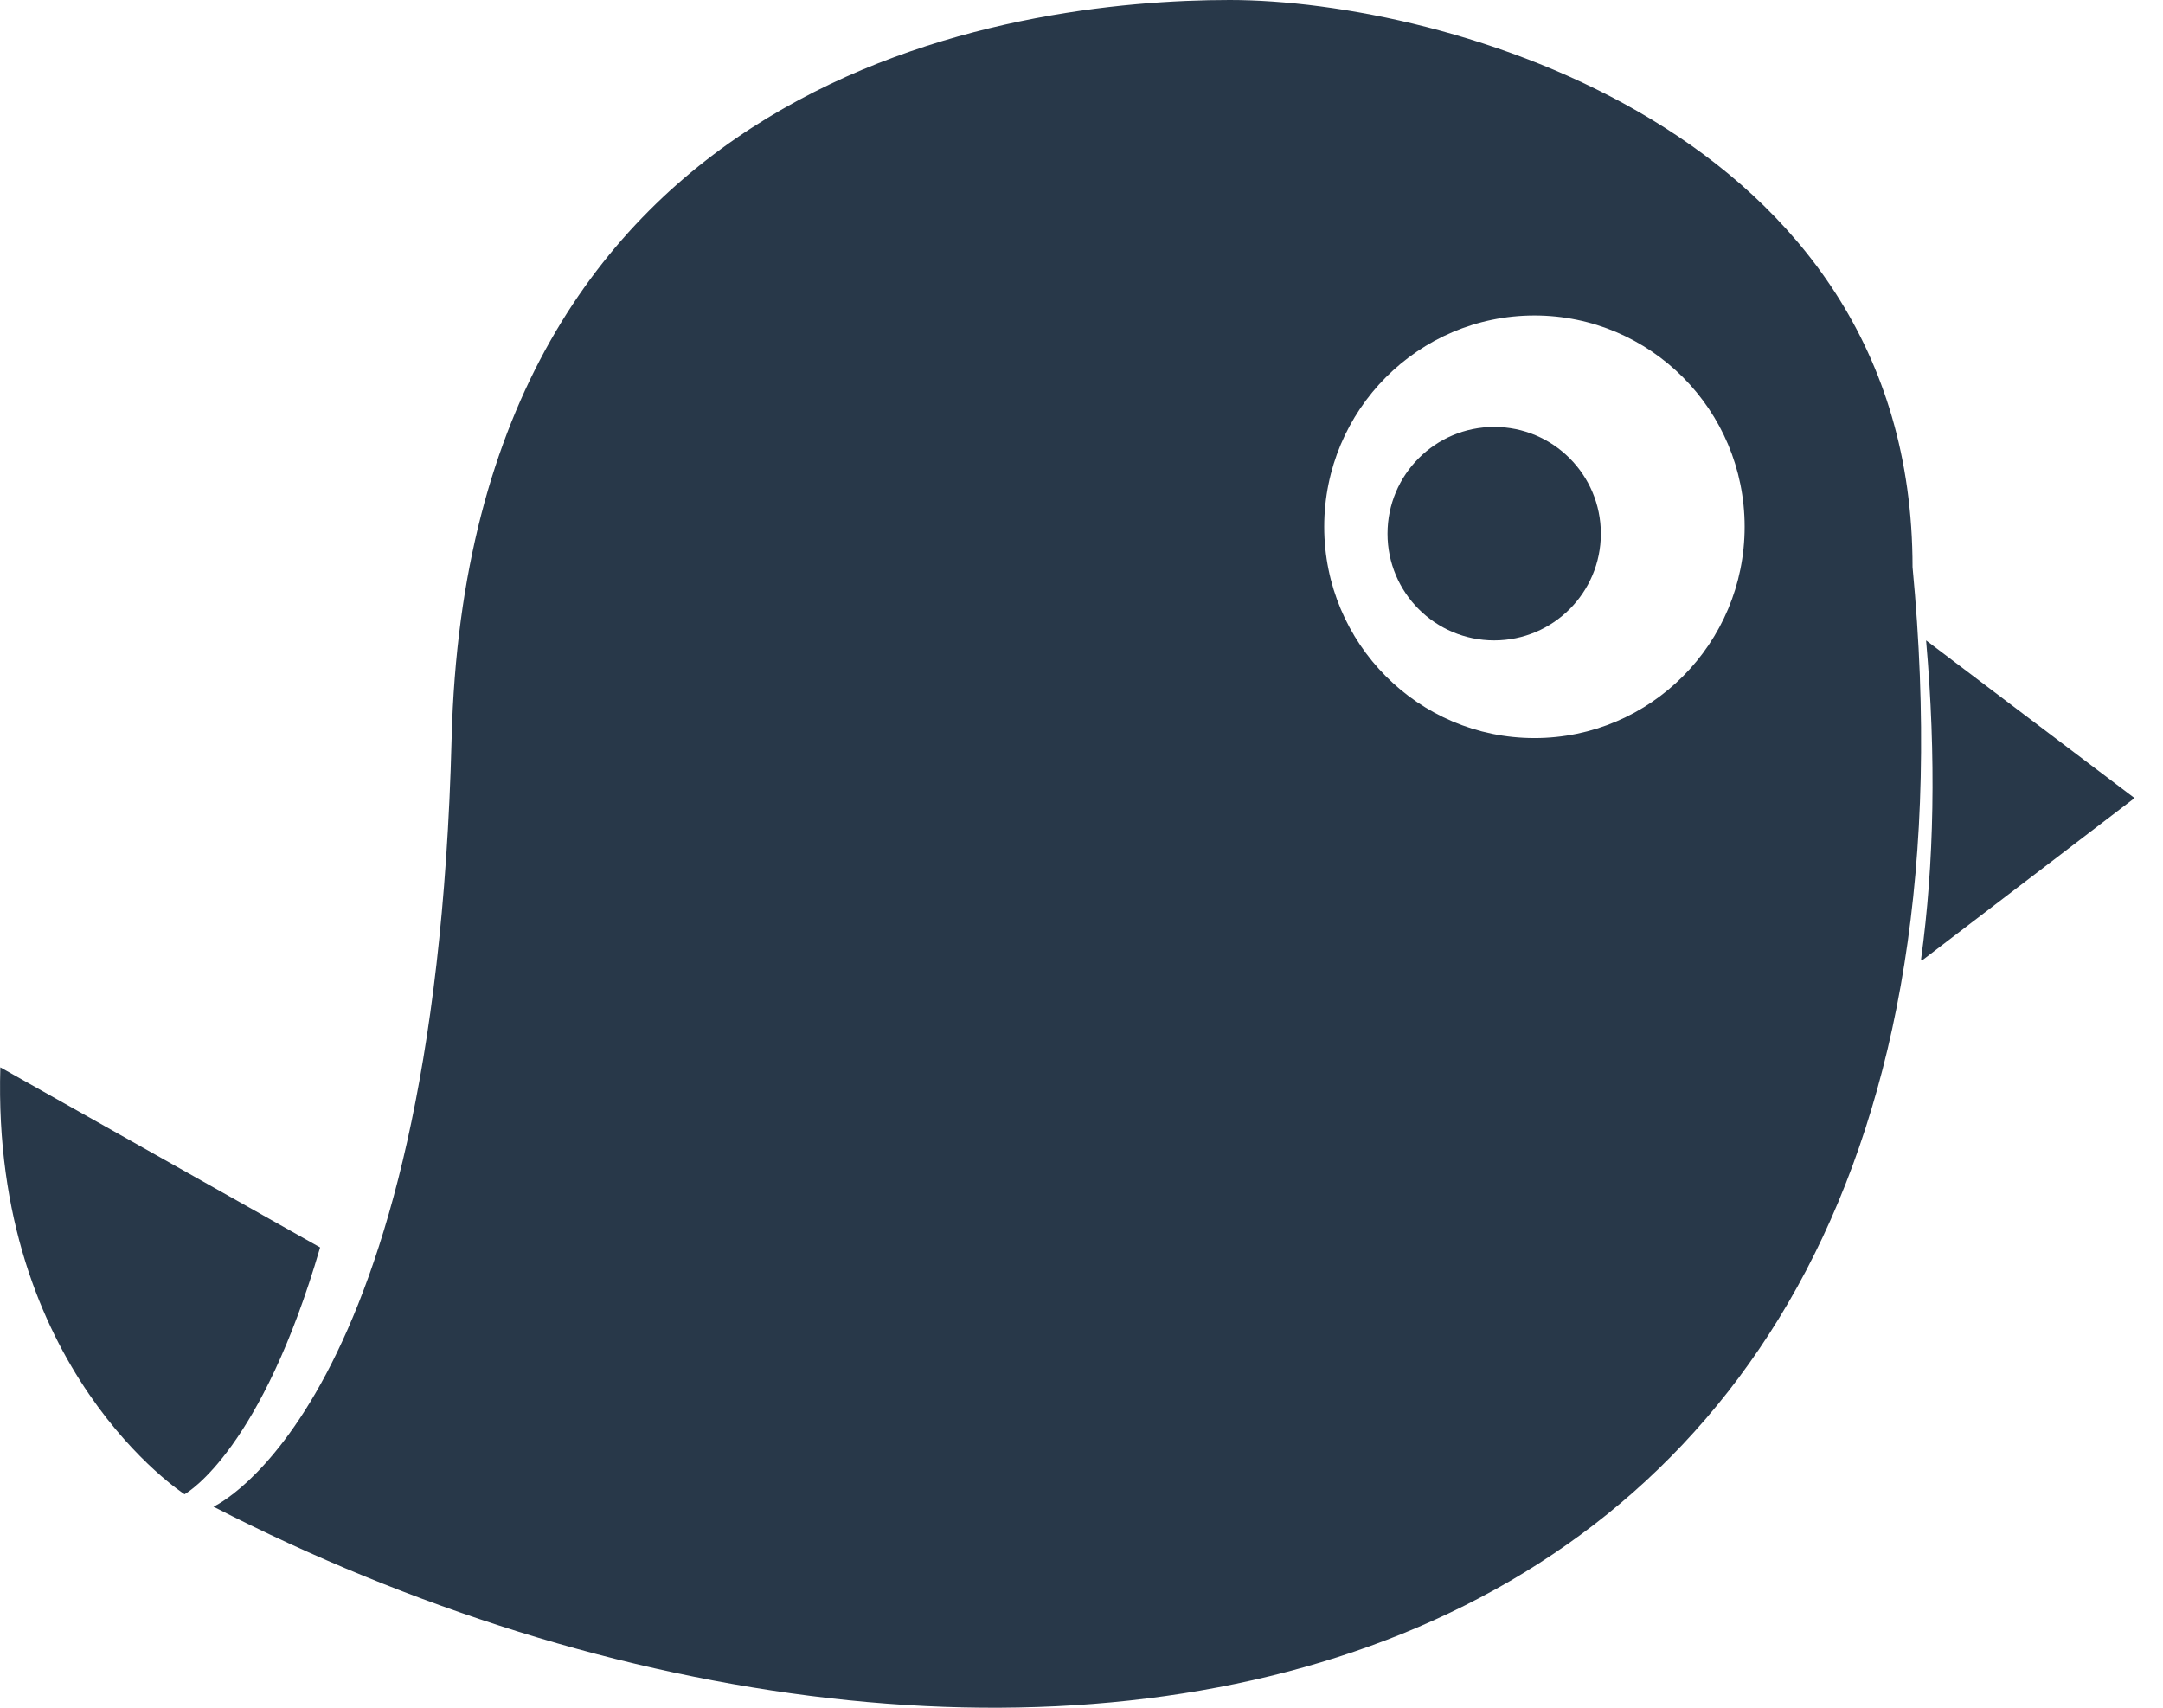 <?xml version="1.0" encoding="UTF-8"?>
<svg width="19px" height="15px" viewBox="0 0 19 15" version="1.1" xmlns="http://www.w3.org/2000/svg" xmlns:xlink="http://www.w3.org/1999/xlink">
    <!-- Generator: Sketch 49.3 (51167) - http://www.bohemiancoding.com/sketch -->
    <title>noun_22629_cc</title>
    <desc>Created with Sketch.</desc>
    <defs></defs>
    <g id="Page-1" stroke="none" stroke-width="1" fill="none" fill-rule="evenodd">
        <g id="ADMIN---my-profile" transform="translate(-342, -821)" fill="#283849">
            <g id="Group-21" transform="translate(224, 819)">
                <g id="noun_22629_cc" transform="translate(118, 2)">
                    <path d="M0.003,9.375 C-0.076,12.031 1.621,13.125 1.621,13.125 C1.658,13.104 2.299,12.719 2.812,10.957 L0.003,9.375 Z" id="Shape"></path>
                    <path d="M10.802,0 C8.926,0 4.117,0.606 3.967,6.49 C3.817,12.374 1.875,13.234 1.875,13.234 C8.839,16.81 17.788,15.383 16.8,4.981 C16.8,1.134 12.678,0 10.802,0 Z M13.479,2.771 C14.498,2.771 15.325,3.602 15.325,4.627 C15.325,5.652 14.498,6.483 13.479,6.483 C12.459,6.483 11.632,5.652 11.632,4.627 C11.632,3.602 12.459,2.771 13.479,2.771 Z" id="Shape"></path>
                    <path d="M16.919,5.625 C17.009,6.653 16.99,7.585 16.875,8.425 C16.878,8.429 16.878,8.434 16.881,8.438 L18.75,7.01 L16.919,5.625 L16.919,5.625 Z" id="Shape"></path>
                    <path d="M14.062,4.688 C14.062,5.205 13.643,5.625 13.125,5.625 C12.607,5.625 12.188,5.205 12.188,4.688 C12.188,4.17 12.607,3.75 13.125,3.75 C13.643,3.75 14.062,4.17 14.062,4.688 Z" id="Shape" fill-rule="nonzero"></path>
                </g>
            </g>
        </g>
    </g>
</svg>